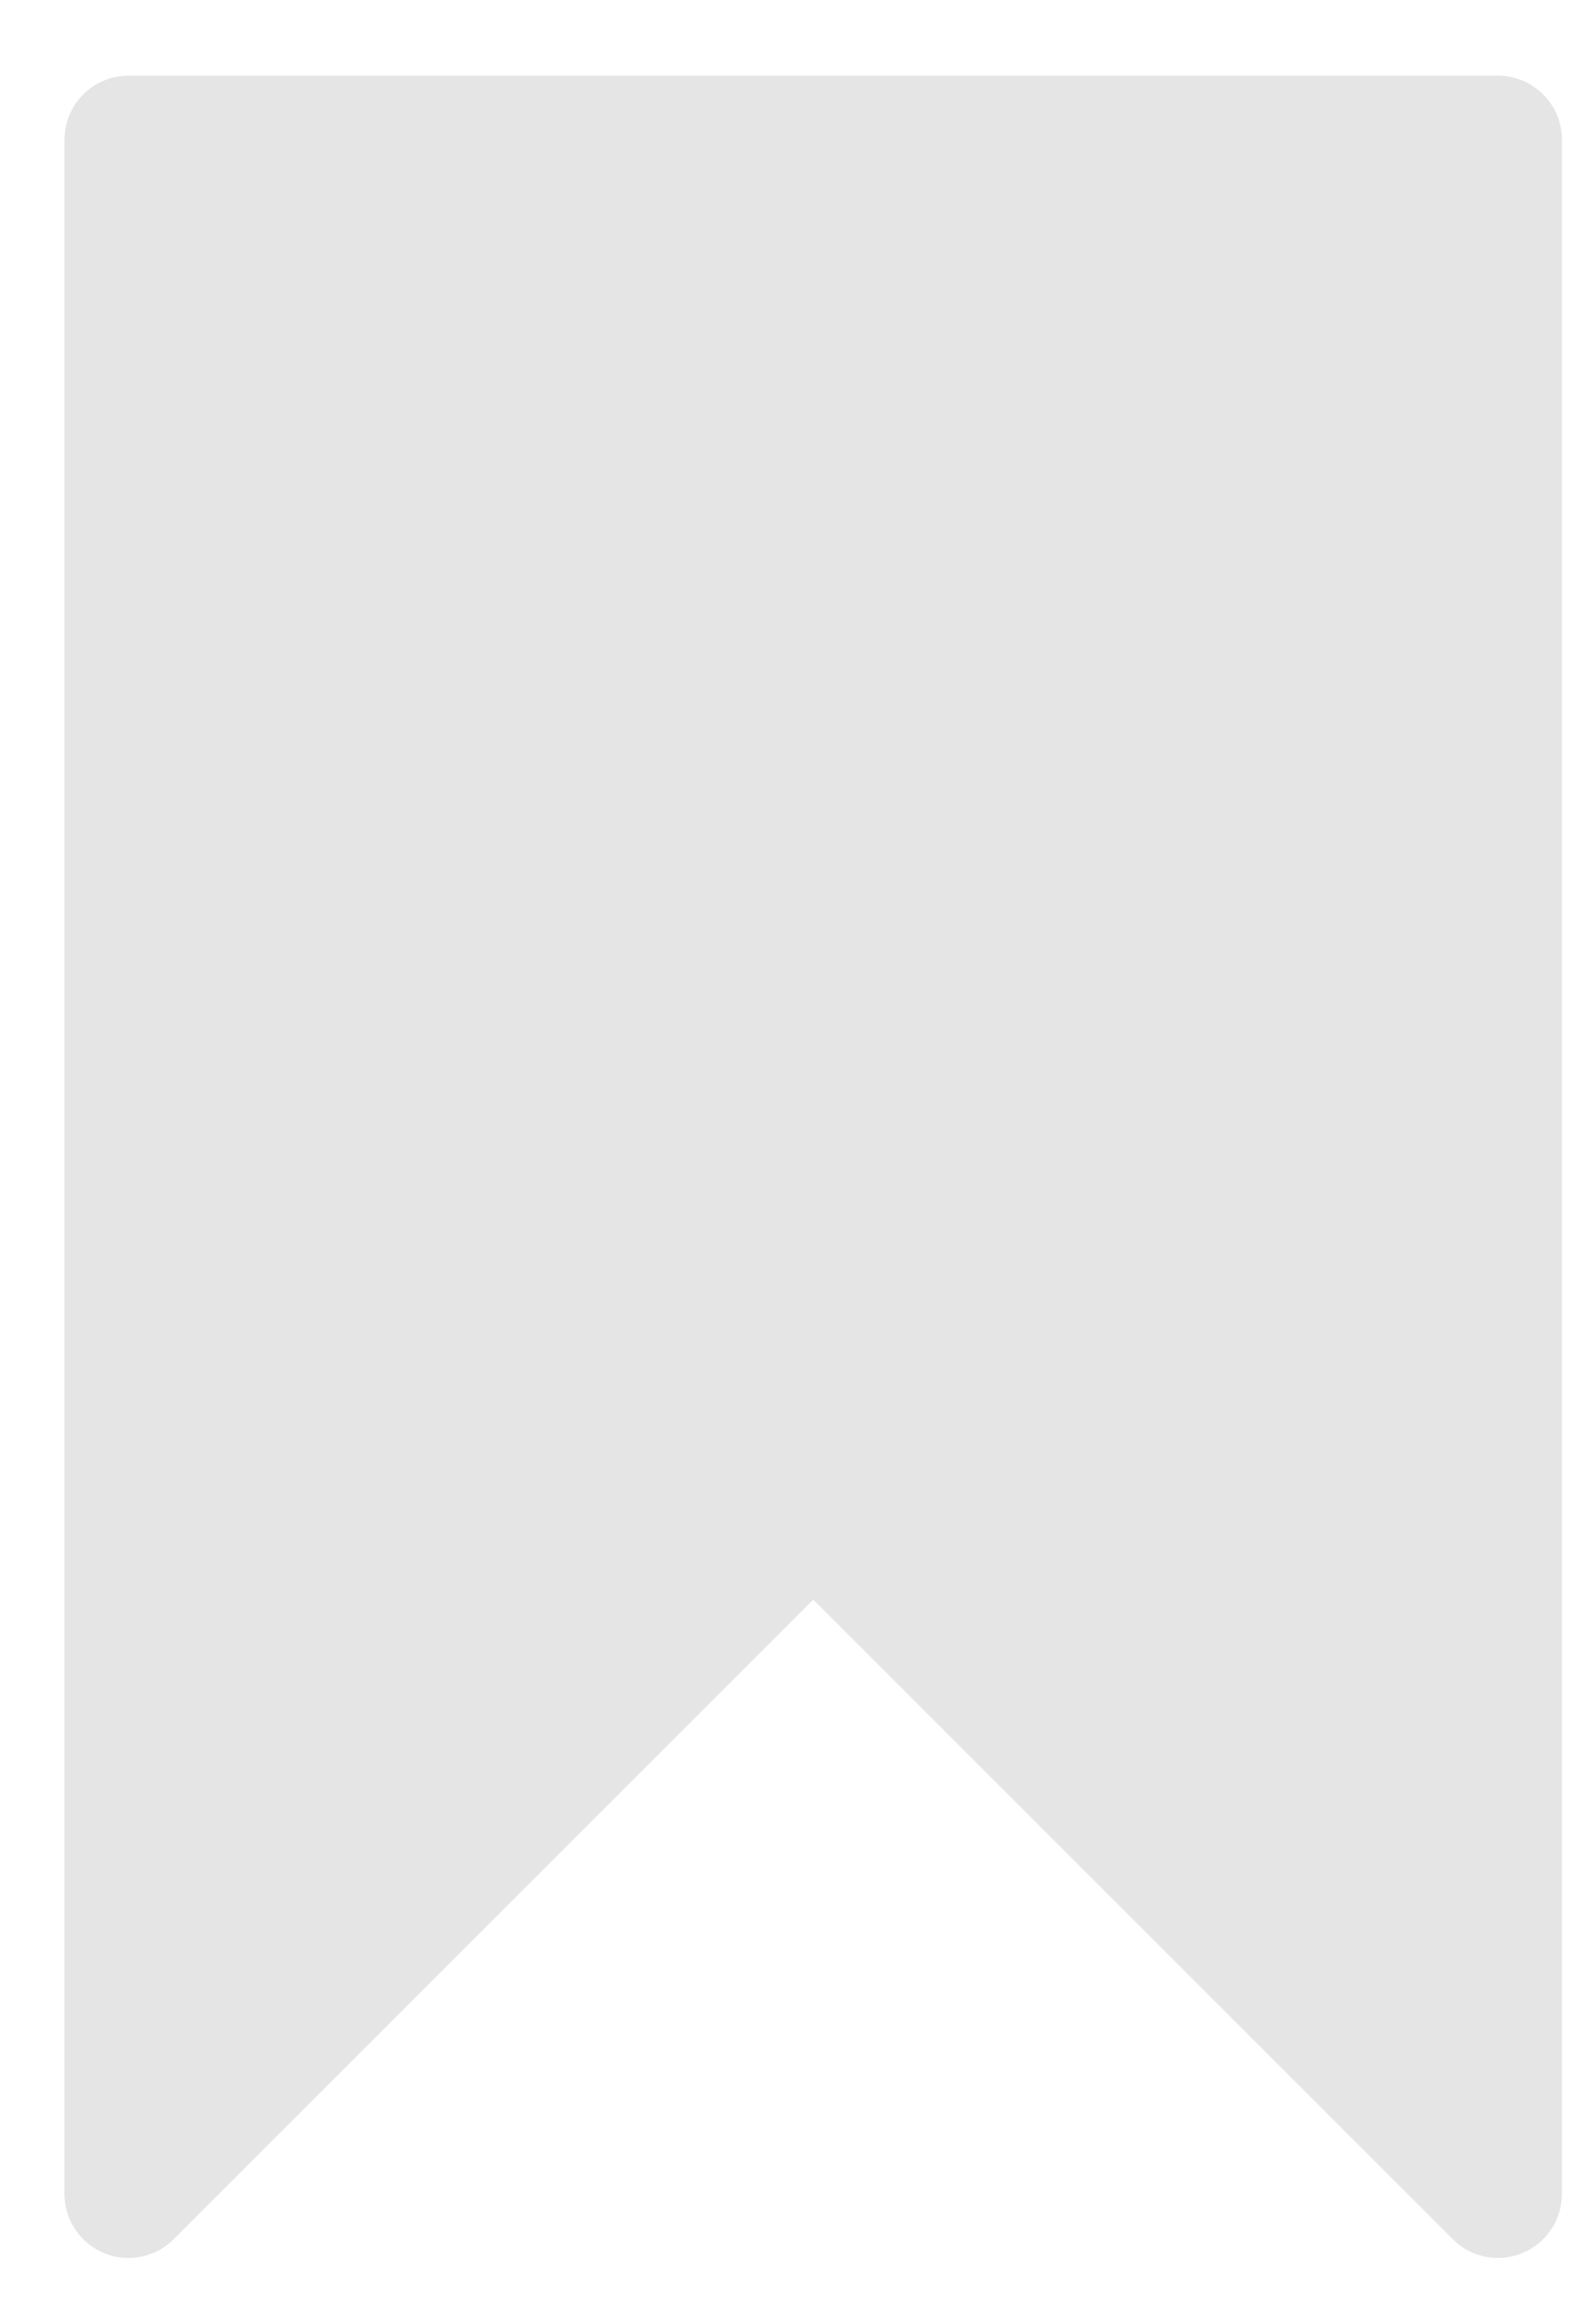 <svg width="19" height="28" viewBox="0 0 19 28" fill="none" xmlns="http://www.w3.org/2000/svg">
<path d="M18.048 0.912H1.547C1.122 0.912 0.777 1.257 0.777 1.682V26.433C0.777 26.744 0.965 27.025 1.253 27.144C1.348 27.184 1.448 27.203 1.547 27.203C1.748 27.203 1.945 27.125 2.092 26.977L9.798 19.272L17.503 26.977C17.723 27.198 18.055 27.263 18.342 27.144C18.63 27.025 18.818 26.744 18.818 26.433V1.682C18.818 1.257 18.473 0.912 18.048 0.912Z" fill="#E5E5E5"/>
</svg>
